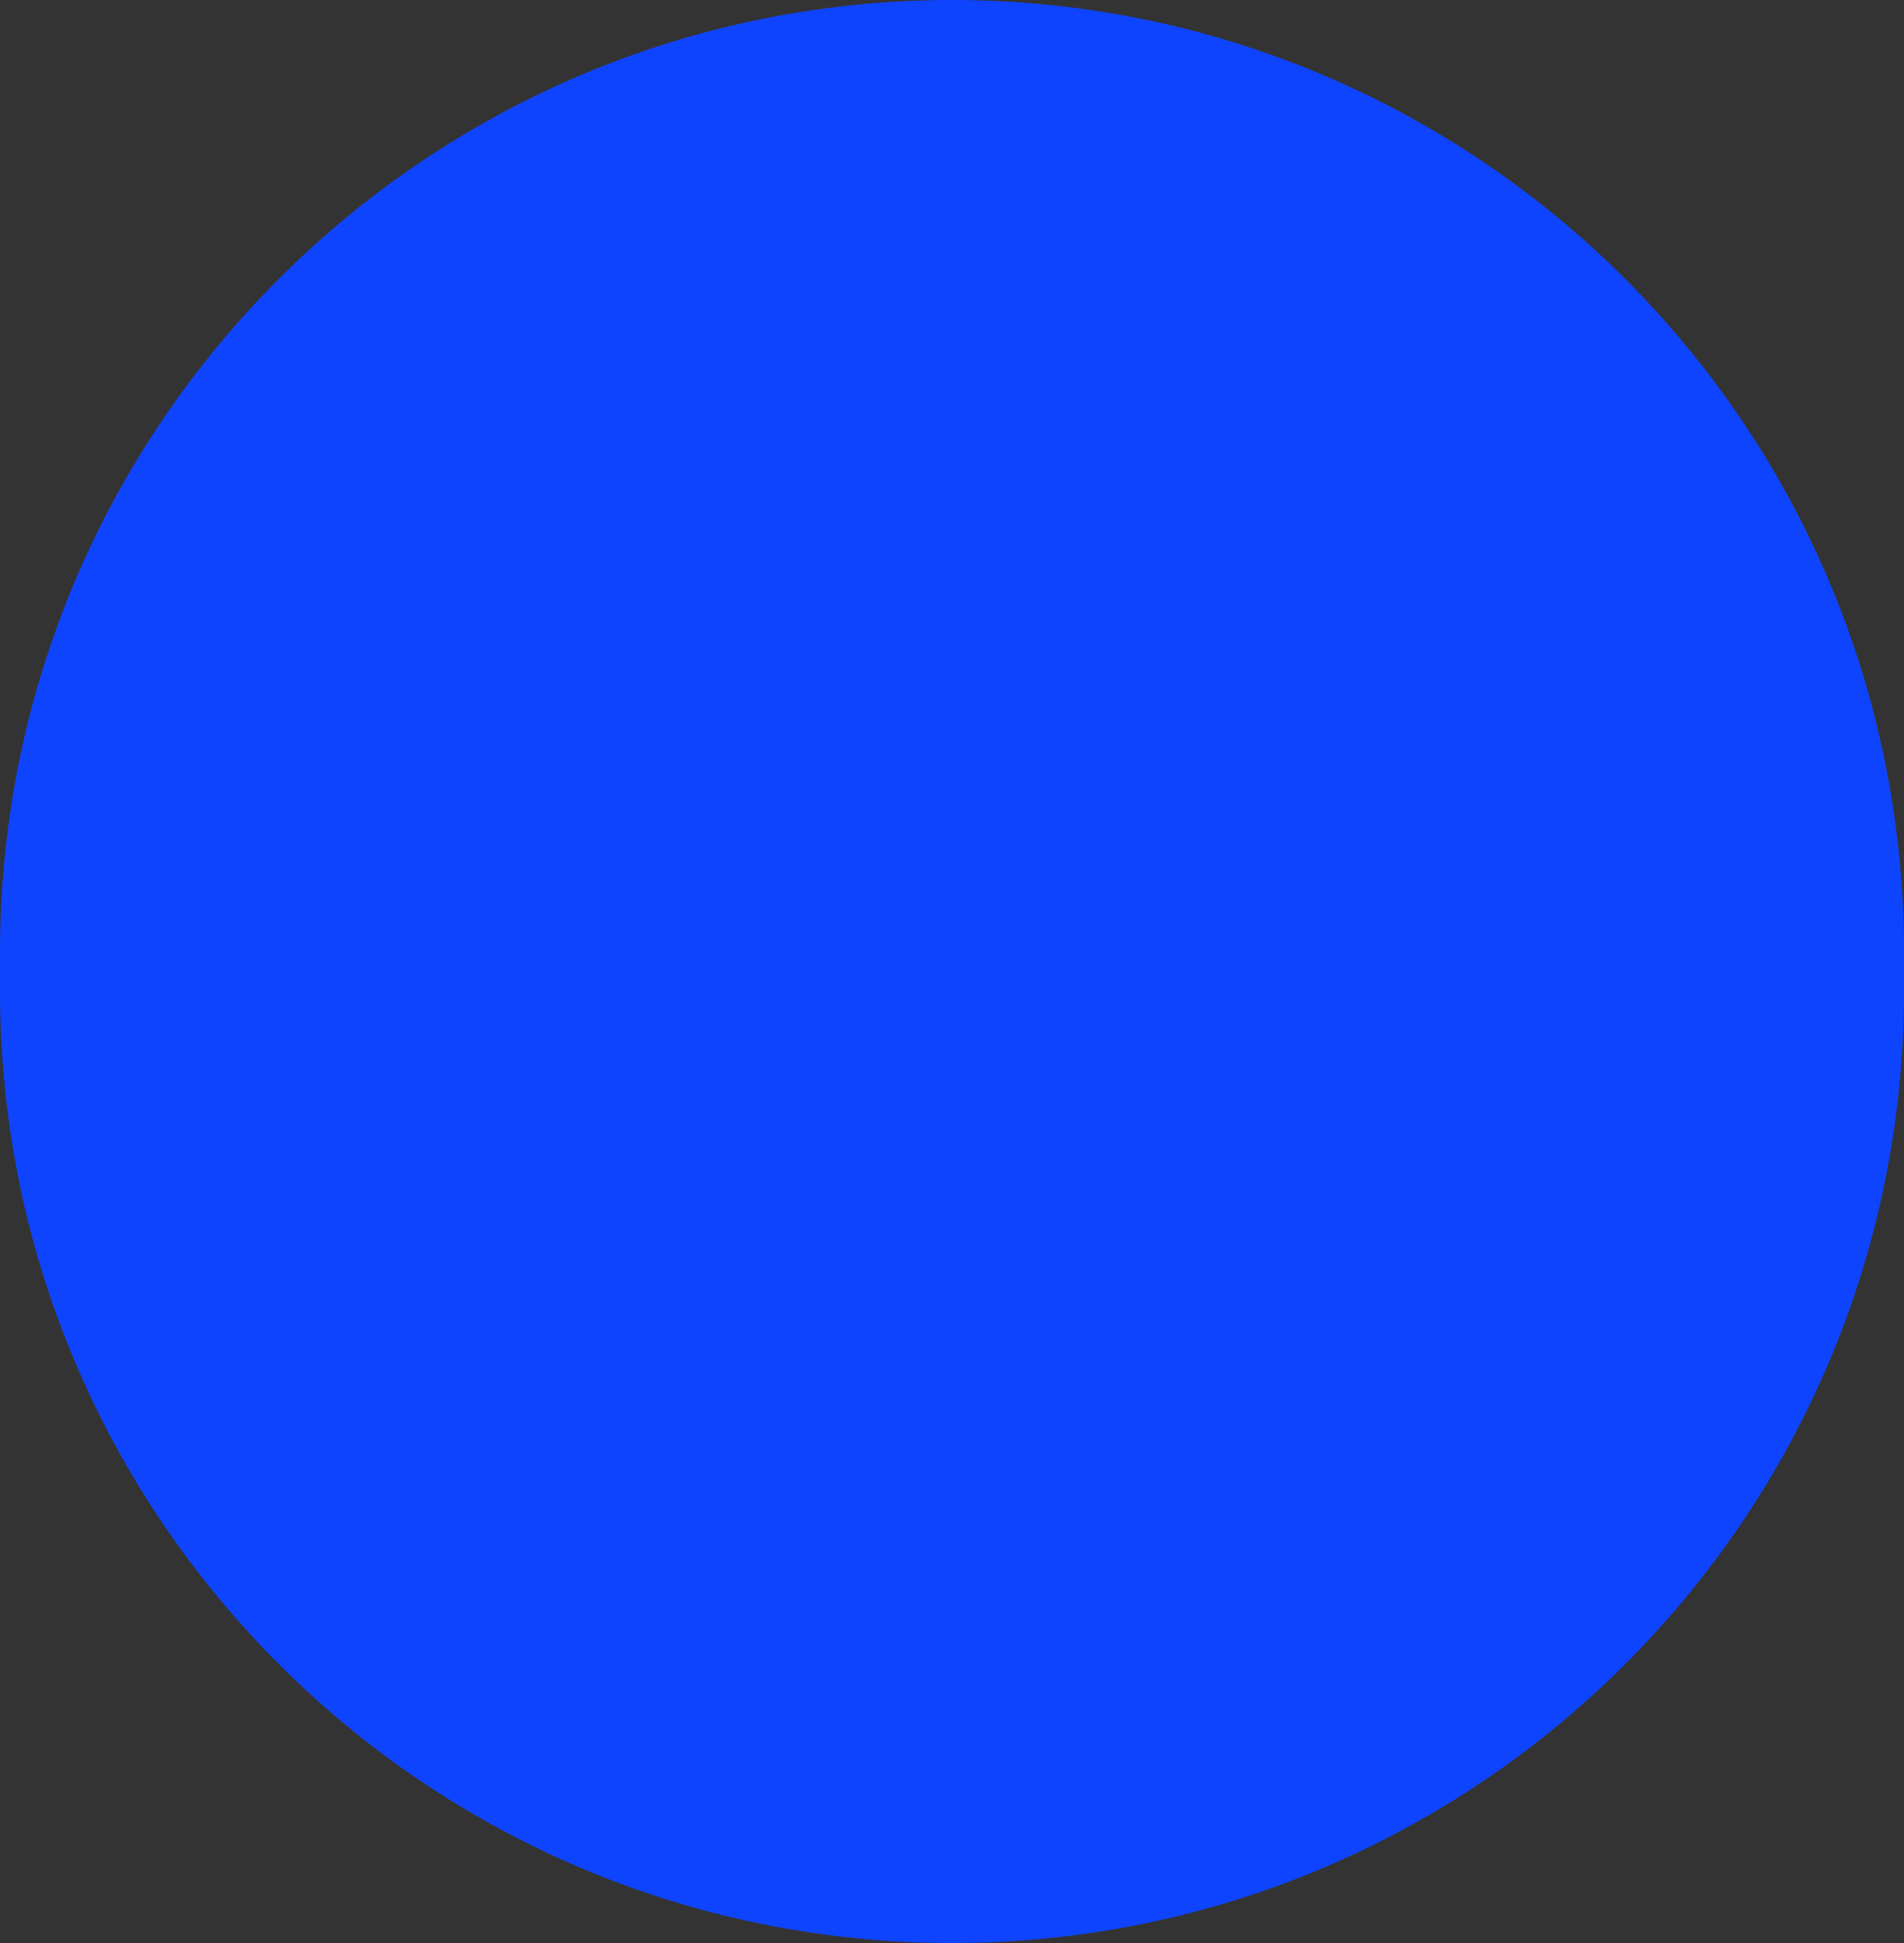<?xml version="1.0" encoding="UTF-8" standalone="no"?>
<svg
   width="98"
   height="100"
   viewBox="0 0 98 100"
   fill="none"
   version="1.1"
   id="svg75"
   sodipodi:docname="shield.svg"
   inkscape:version="1.1.2 (0a00cf5339, 2022-02-04)"
   xmlns:inkscape="http://www.inkscape.org/namespaces/inkscape"
   xmlns:sodipodi="http://sodipodi.sourceforge.net/DTD/sodipodi-0.dtd"
   xmlns:xlink="http://www.w3.org/1999/xlink"
   xmlns="http://www.w3.org/2000/svg"
   xmlns:svg="http://www.w3.org/2000/svg">
  <rect x="0" y="0" width="98" height="100" fill="#333333" stroke="none"/>
  <sodipodi:namedview
     id="namedview77"
     pagecolor="#ffffff"
     bordercolor="#666666"
     borderopacity="1.0"
     inkscape:pageshadow="2"
     inkscape:pageopacity="0.0"
     inkscape:pagecheckerboard="0"
     showgrid="false"
     inkscape:zoom="5.1"
     inkscape:cx="47.745098"
     inkscape:cy="50"
     inkscape:window-width="1366"
     inkscape:window-height="719"
     inkscape:window-x="0"
     inkscape:window-y="25"
     inkscape:window-maximized="1"
     inkscape:current-layer="svg75" />
  <path
     d="M0 49C0 21.938 21.938 0 49 0C76.062 0 98 21.938 98 49V51C98 78.062 76.062 100 49 100C21.938 100 0 78.062 0 51L0 49Z"
     fill="url(#paint0_radial_9_24)"
     id="path60"
     style="fill-opacity:1;fill:url(#linearGradient974)" />
  <defs
     id="defs73">
    <radialGradient
       id="paint0_radial_9_24"
       cx="0"
       cy="0"
       r="1"
       gradientUnits="userSpaceOnUse"
       gradientTransform="translate(49 50) rotate(90) scale(50 49)">
      <stop
         offset="0.026"
         stop-color="#0F44FF"
         id="stop62" />
      <stop
         offset="0.307"
         stop-color="white"
         id="stop64" />
      <stop
         offset="0.516"
         stop-color="#F40000"
         id="stop66" />
      <stop
         offset="0.755"
         stop-color="white"
         id="stop68" />
      <stop
         offset="1"
         stop-color="#FF0F0F"
         id="stop70" />
    </radialGradient>
    <linearGradient
       inkscape:collect="always"
       xlink:href="#paint0_radial_9_24"
       id="linearGradient974"
       x1="0"
       y1="50"
       x2="98"
       y2="50"
       gradientUnits="userSpaceOnUse" />
  </defs>
</svg>
